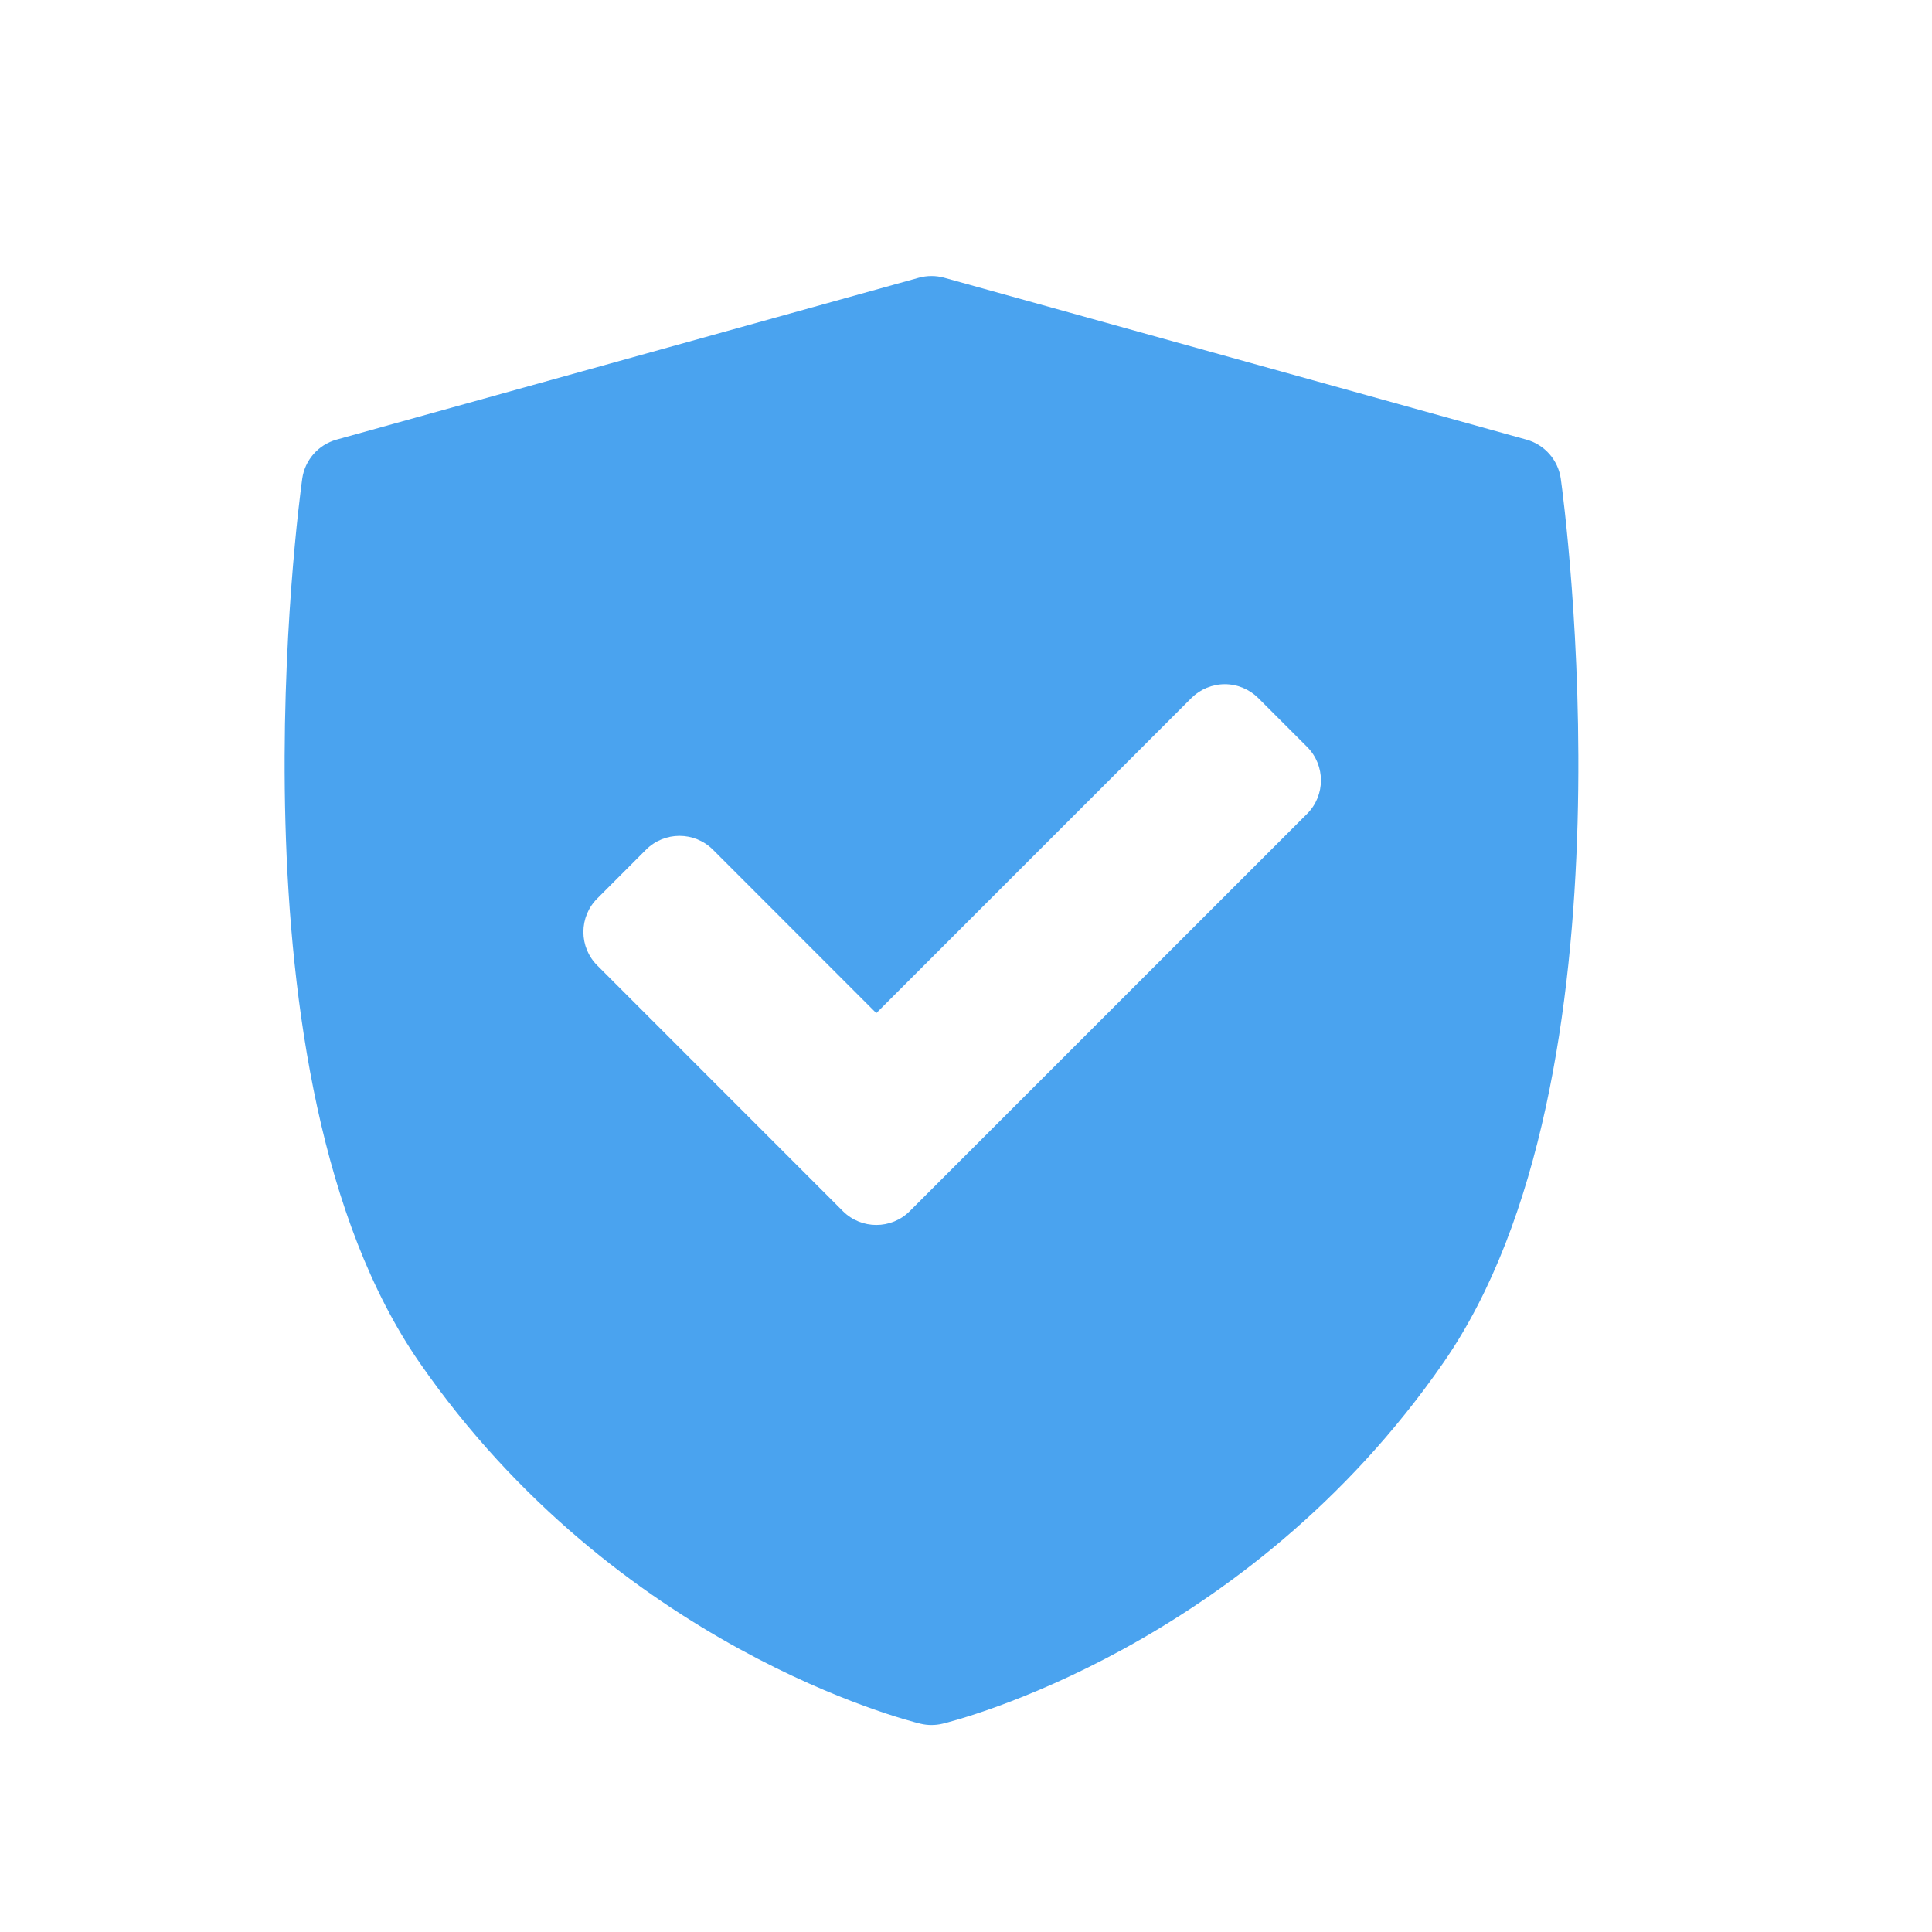 <svg viewBox="0 0 28 28" fill="none" xmlns="http://www.w3.org/2000/svg"><path d="M22.62 6.939C22.582 6.668 22.387 6.446 22.124 6.372L13.684 4.025C13.564 3.992 13.437 3.992 13.316 4.025L4.876 6.372C4.612 6.446 4.418 6.668 4.38 6.939C4.331 7.291 3.214 15.608 6.079 19.746C8.94 23.879 13.161 24.938 13.339 24.981C13.392 24.994 13.446 25 13.5 25C13.554 25 13.608 24.994 13.661 24.981C13.839 24.938 18.06 23.879 20.921 19.746C23.786 15.608 22.669 7.291 22.62 6.939ZM18.943 11.795L13.186 17.552C13.052 17.686 12.876 17.753 12.7 17.753C12.525 17.753 12.349 17.686 12.215 17.552L8.656 13.992C8.527 13.864 8.455 13.689 8.455 13.507C8.455 13.325 8.527 13.15 8.656 13.022L9.362 12.315C9.63 12.047 10.065 12.047 10.333 12.315L12.7 14.683L17.266 10.117C17.394 9.989 17.569 9.916 17.751 9.916C17.933 9.916 18.107 9.989 18.236 10.117L18.943 10.824C19.211 11.092 19.211 11.527 18.943 11.795Z" fill="#4AA3EF"/></svg>